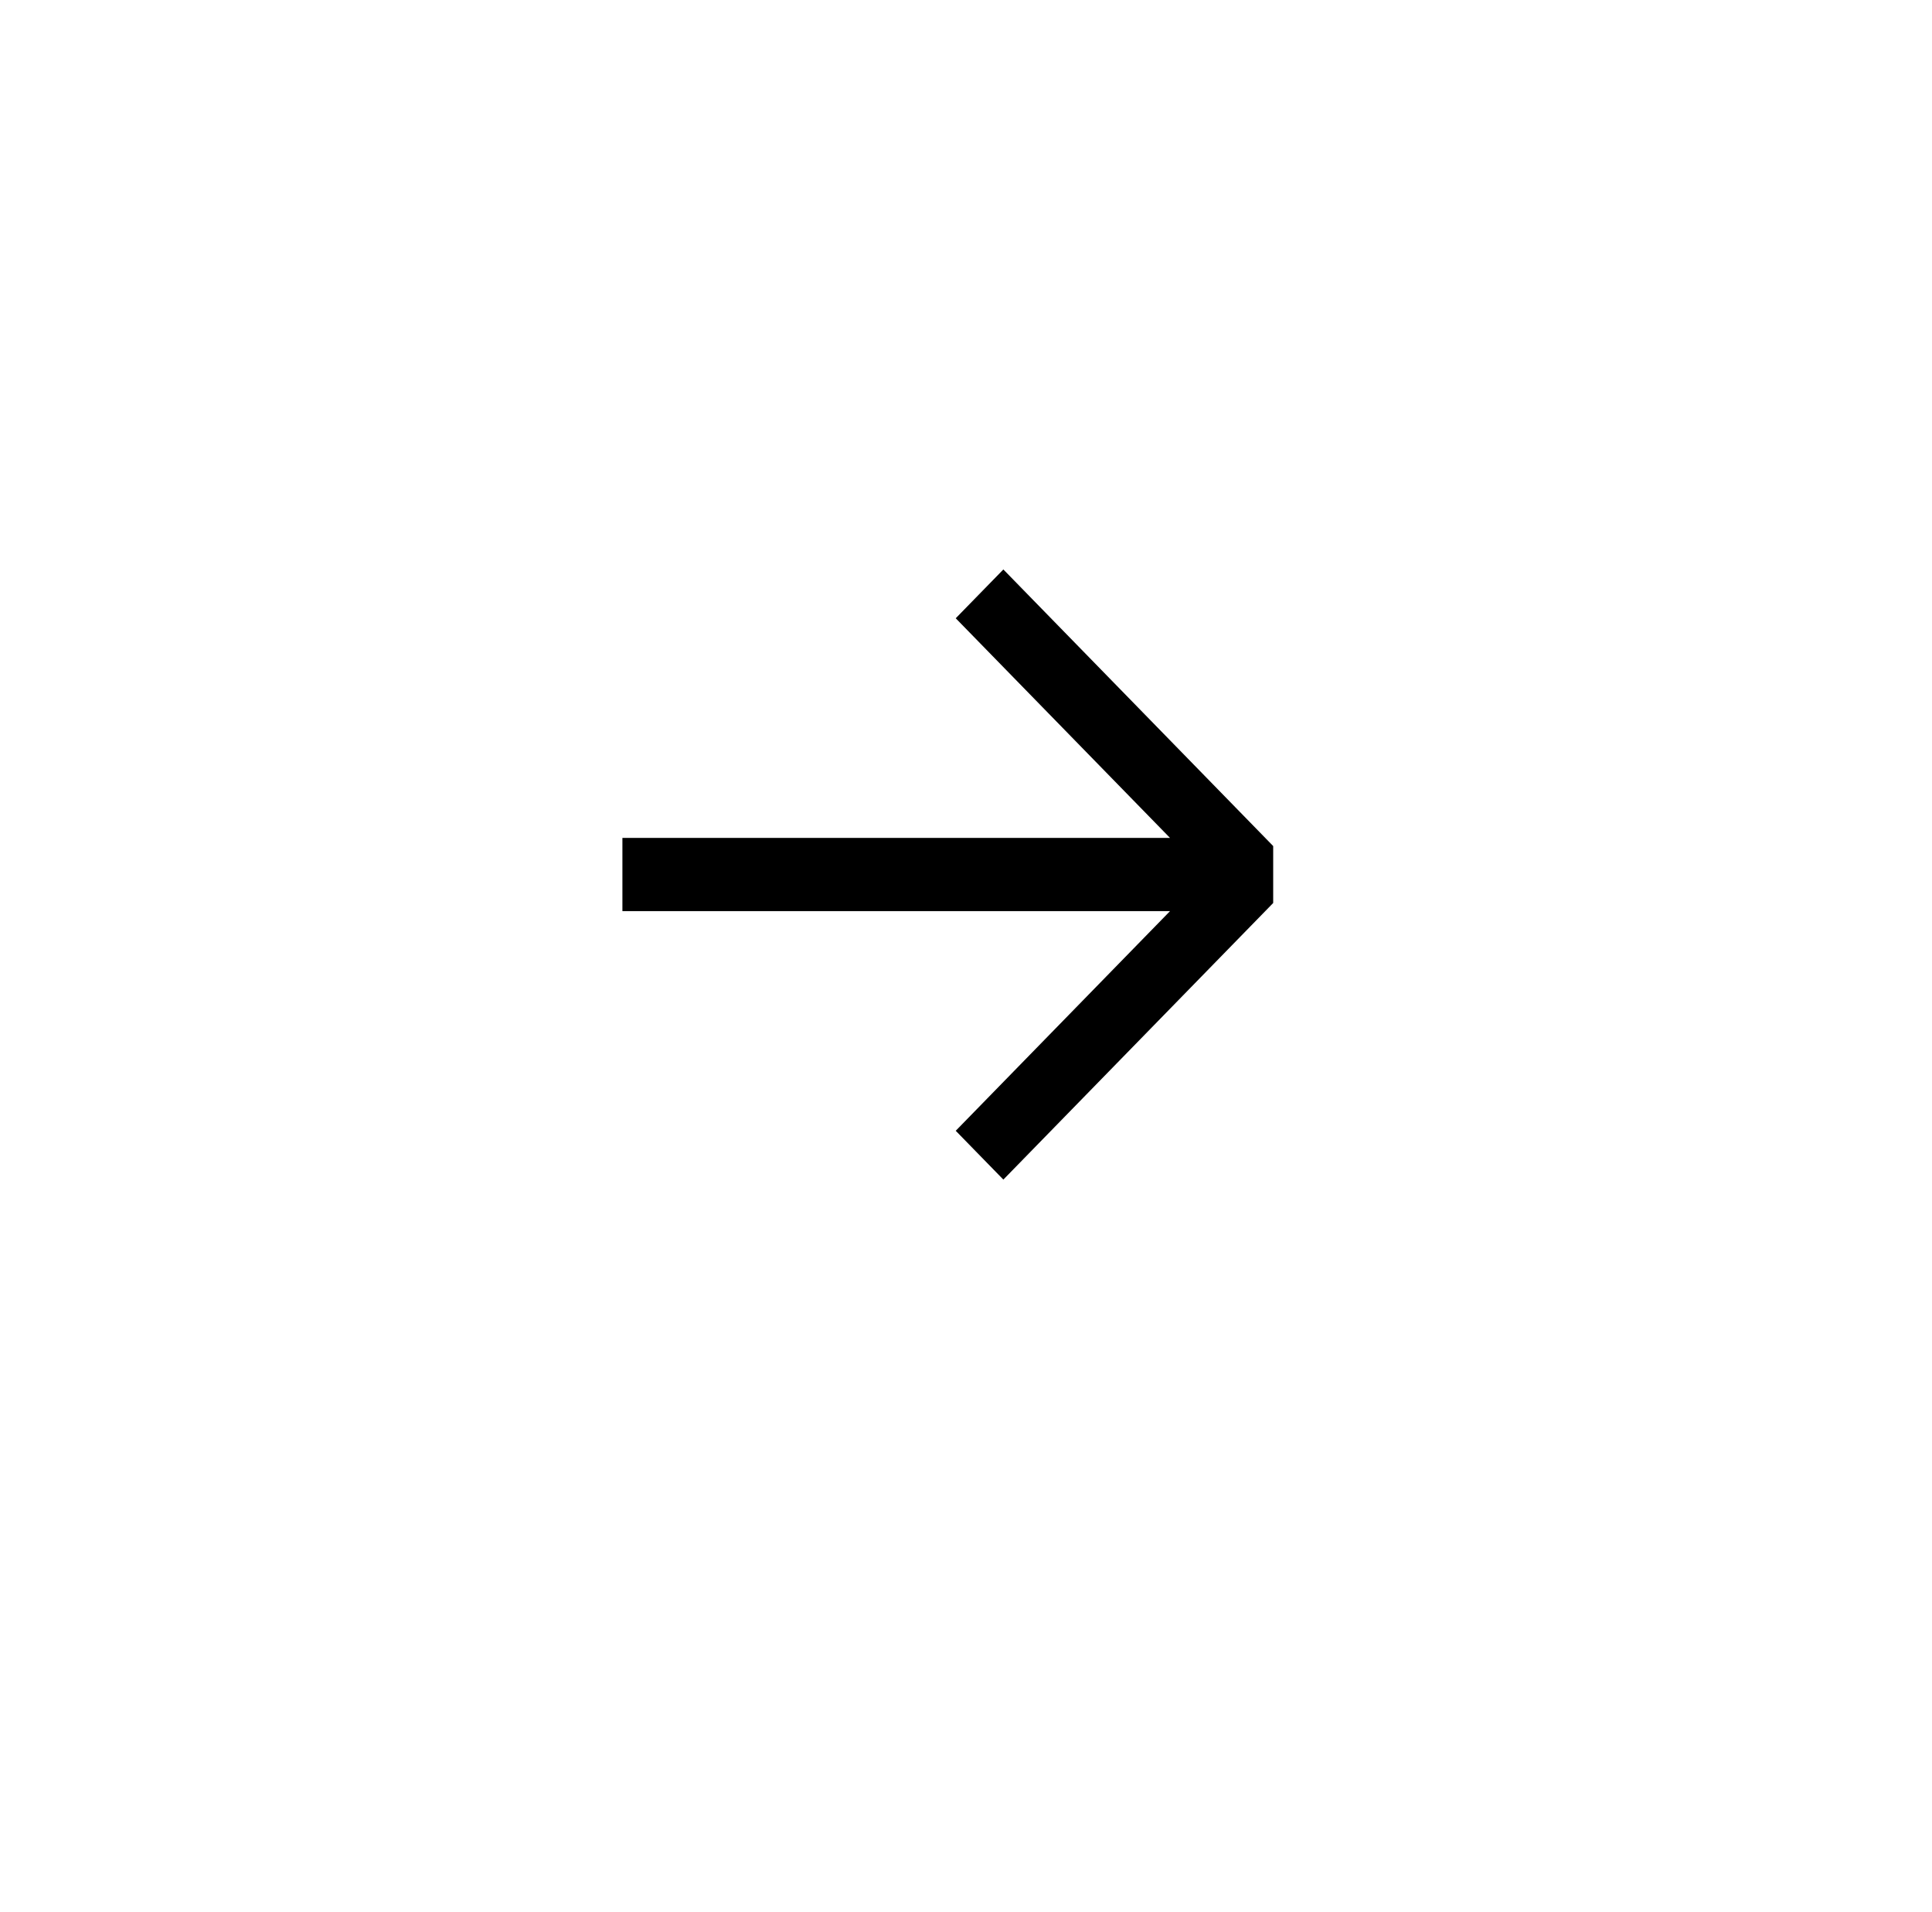 <svg width="95" height="94" viewBox="0 0 95 94" fill="none" xmlns="http://www.w3.org/2000/svg">
<g id="Group 7">
<g id="Ellipse 22" filter="url(#filter0_d_1213_313)">
<circle cx="47.605" cy="43" r="40" fill="white" fill-opacity="0.9"/>
</g>
<path id="Vector" d="M30.605 41.2H57.532L46.995 30.4L49.337 28L62.605 41.6V44.4L49.337 58L46.995 55.6L57.532 44.8H30.605V41.2Z" fill="black"/>
</g>
<defs>
<filter id="filter0_d_1213_313" x="0.605" y="0" width="94" height="94" filterUnits="userSpaceOnUse" color-interpolation-filters="sRGB">
<feFlood flood-opacity="0" result="BackgroundImageFix"/>
<feColorMatrix in="SourceAlpha" type="matrix" values="0 0 0 0 0 0 0 0 0 0 0 0 0 0 0 0 0 0 127 0" result="hardAlpha"/>
<feOffset dy="4"/>
<feGaussianBlur stdDeviation="3.5"/>
<feColorMatrix type="matrix" values="0 0 0 0 0 0 0 0 0 0 0 0 0 0 0 0 0 0 0.15 0"/>
<feBlend mode="normal" in2="BackgroundImageFix" result="effect1_dropShadow_1213_313"/>
<feBlend mode="normal" in="SourceGraphic" in2="effect1_dropShadow_1213_313" result="shape"/>
</filter>
</defs>
</svg>
